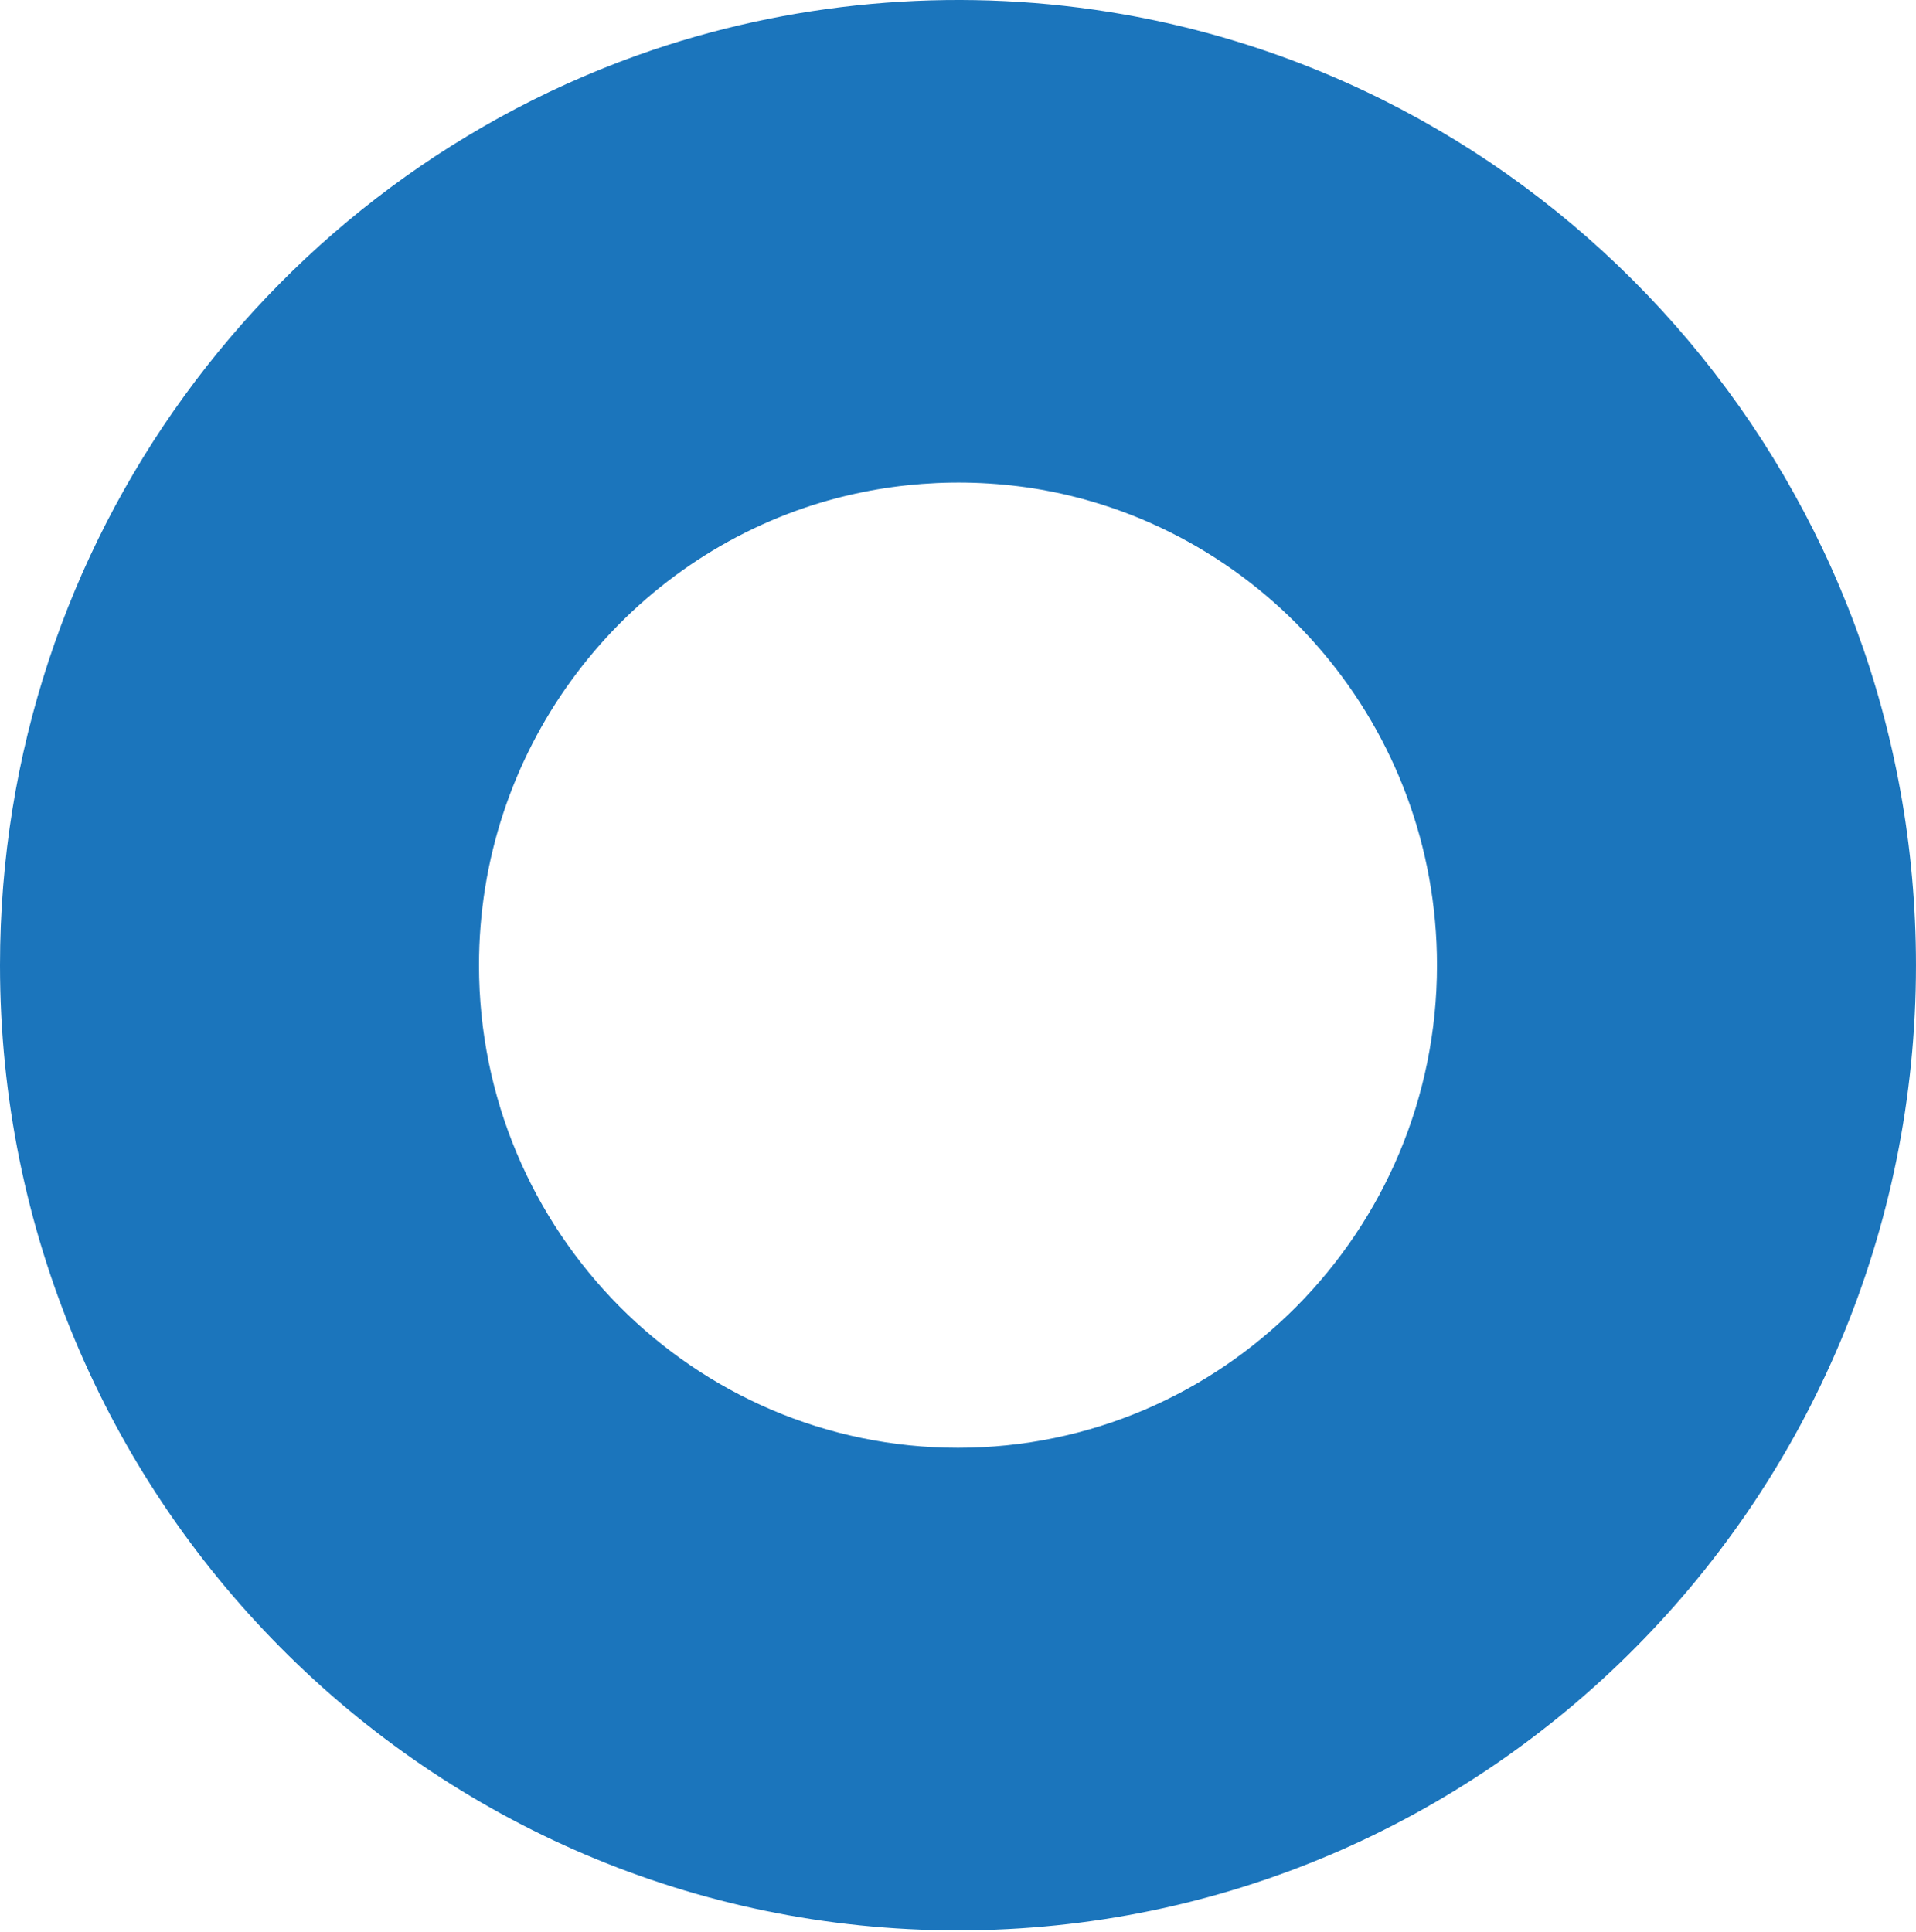 <?xml version="1.0" encoding="UTF-8"?> <svg xmlns="http://www.w3.org/2000/svg" width="117" height="118" viewBox="0 0 117 118" fill="none"> <path d="M68.602 0.876C59.038 -0.804 49.075 -0.061 39.873 3.045C16.696 10.896 0 32.951 0 58.944C0 91.485 26.196 117.884 58.499 117.884C90.808 117.884 116.999 91.485 116.999 58.944C116.999 29.851 96.103 5.703 68.602 0.876ZM58.499 88.414C42.359 88.414 29.25 75.206 29.25 58.944C29.25 45.959 37.609 34.908 49.18 30.994C53.784 29.439 58.757 29.073 63.554 29.898C77.307 32.315 87.749 44.409 87.749 58.944C87.749 75.206 74.645 88.414 58.499 88.414Z" fill="#1B75BC"></path> </svg> 